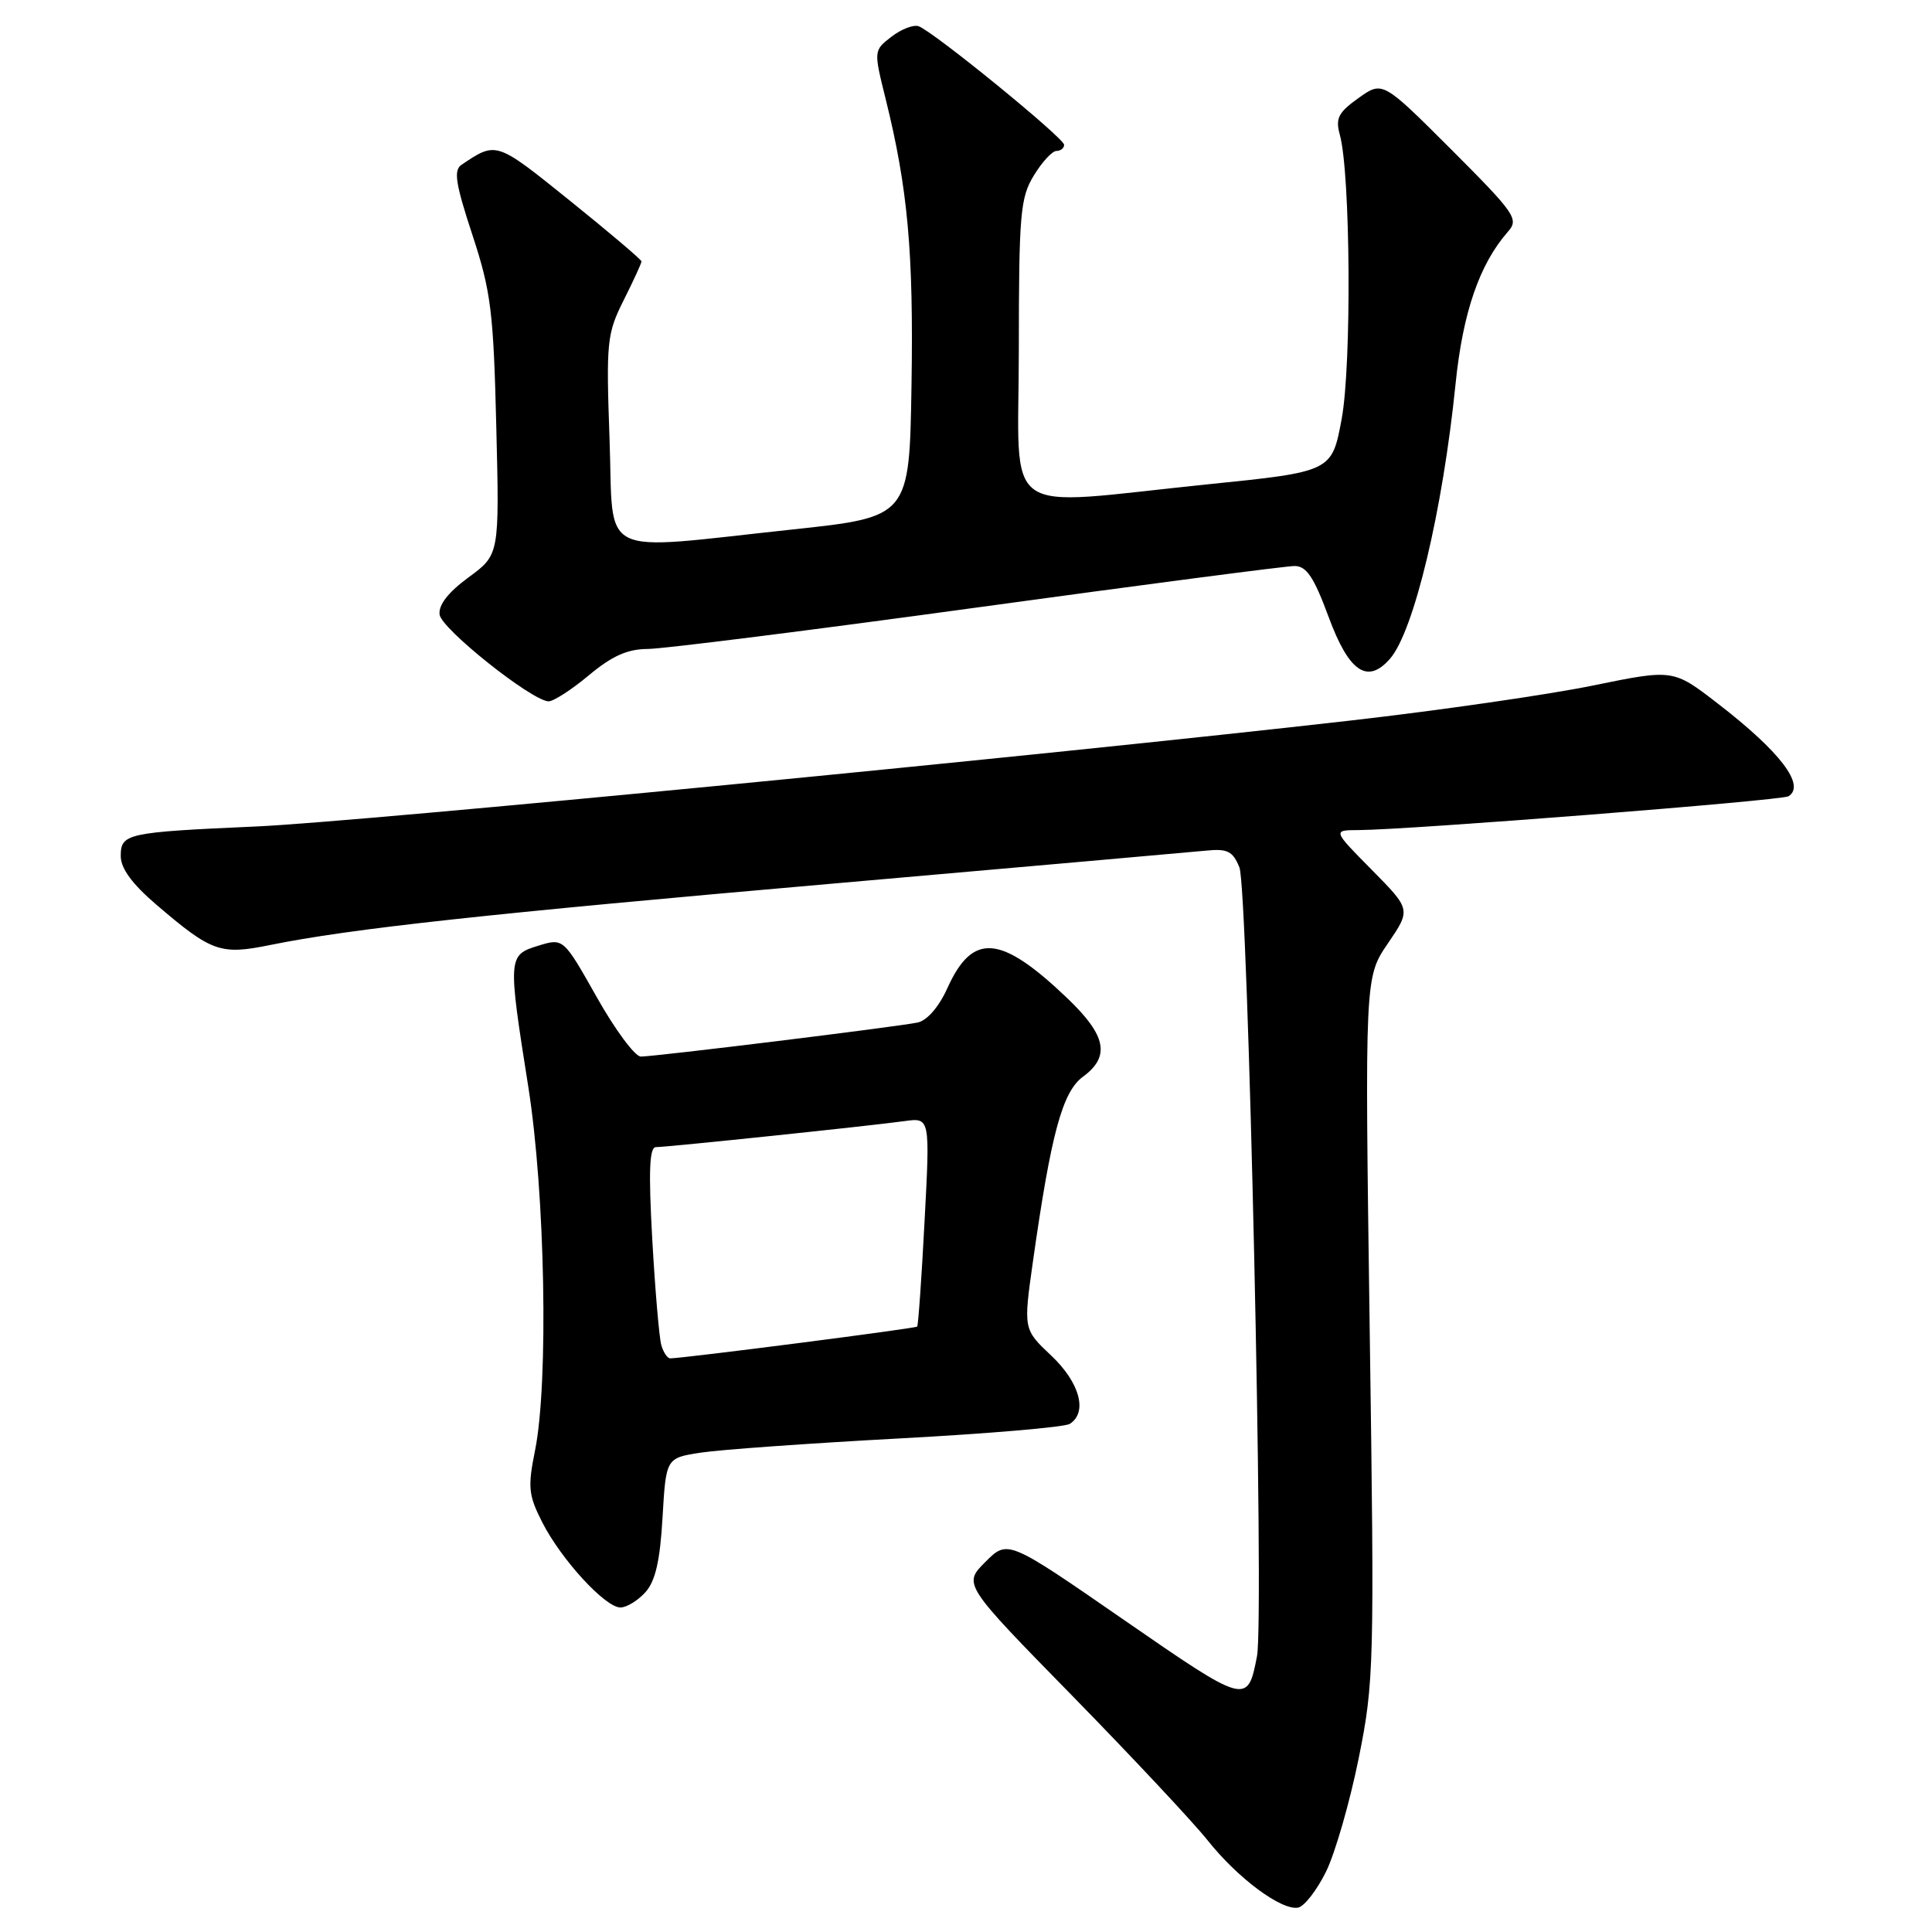 <?xml version="1.0" encoding="UTF-8" standalone="no"?>
<!DOCTYPE svg PUBLIC "-//W3C//DTD SVG 1.1//EN" "http://www.w3.org/Graphics/SVG/1.1/DTD/svg11.dtd" >
<svg xmlns="http://www.w3.org/2000/svg" xmlns:xlink="http://www.w3.org/1999/xlink" version="1.1" viewBox="0 0 256 256">
 <g >
 <path fill="currentColor"
d=" M 175.71 248.00 C 176.92 245.53 178.86 238.78 180.03 233.00 C 182.07 222.88 182.13 220.81 181.49 176.00 C 180.84 129.50 180.84 129.50 183.90 125.01 C 186.96 120.52 186.96 120.52 181.77 115.26 C 176.57 110.00 176.57 110.00 180.03 109.99 C 186.67 109.96 236.06 106.08 236.98 105.51 C 239.30 104.08 235.89 99.60 227.60 93.21 C 221.71 88.66 221.71 88.66 211.10 90.83 C 205.27 92.03 190.82 94.12 179.00 95.47 C 138.67 100.08 47.53 108.91 34.00 109.51 C 16.72 110.28 16.00 110.44 16.00 113.44 C 16.00 115.07 17.52 117.14 20.70 119.86 C 28.06 126.16 29.20 126.56 35.79 125.22 C 46.40 123.06 64.34 121.10 110.50 117.07 C 135.80 114.85 158.01 112.89 159.85 112.71 C 162.65 112.43 163.36 112.79 164.23 114.94 C 165.37 117.78 167.53 214.42 166.56 219.45 C 165.31 225.92 165.19 225.89 148.89 214.62 C 133.53 204.00 133.53 204.00 130.57 206.96 C 127.61 209.92 127.61 209.92 142.09 224.71 C 150.05 232.85 158.12 241.47 160.03 243.87 C 163.99 248.86 169.79 253.17 172.00 252.77 C 172.82 252.62 174.49 250.47 175.71 248.00 Z  M 85.51 210.99 C 86.84 209.52 87.46 206.84 87.79 201.08 C 88.25 193.19 88.25 193.19 92.87 192.48 C 95.42 192.09 107.17 191.25 119.00 190.61 C 130.82 189.98 141.06 189.11 141.75 188.67 C 144.15 187.15 143.08 183.20 139.30 179.63 C 135.60 176.14 135.60 176.14 136.87 167.15 C 139.27 150.23 140.77 144.66 143.50 142.67 C 147.13 140.00 146.60 137.24 141.52 132.36 C 132.60 123.82 128.89 123.49 125.52 130.96 C 124.41 133.42 122.85 135.22 121.59 135.49 C 118.94 136.05 86.81 140.00 84.91 140.00 C 84.14 140.00 81.51 136.46 79.08 132.14 C 74.65 124.29 74.65 124.29 71.33 125.31 C 67.30 126.55 67.28 126.79 70.00 144.00 C 72.24 158.15 72.70 183.18 70.90 192.17 C 69.91 197.07 70.02 198.11 71.86 201.73 C 74.38 206.67 80.20 213.00 82.21 213.00 C 83.03 213.00 84.51 212.09 85.51 210.99 Z  M 78.00 89.50 C 81.10 86.91 83.14 86.00 85.84 85.99 C 87.86 85.98 107.50 83.51 129.50 80.49 C 151.50 77.47 170.41 75.00 171.53 75.00 C 173.12 75.00 174.09 76.45 176.05 81.75 C 178.74 89.04 181.19 90.71 184.18 87.29 C 187.35 83.66 191.17 67.66 192.87 50.86 C 193.83 41.41 196.04 34.99 199.81 30.70 C 201.29 29.03 200.79 28.31 192.30 19.81 C 183.20 10.72 183.20 10.72 180.01 12.99 C 177.32 14.91 176.93 15.68 177.54 17.88 C 178.95 23.02 179.11 48.31 177.78 55.50 C 176.48 62.50 176.48 62.50 159.99 64.18 C 132.07 67.03 135.00 69.14 135.00 46.25 C 135.01 28.33 135.19 26.20 136.99 23.25 C 138.08 21.46 139.43 20.00 139.99 20.00 C 140.54 20.00 141.00 19.63 141.00 19.19 C 141.00 18.29 123.70 4.19 121.73 3.48 C 121.05 3.23 119.43 3.86 118.13 4.86 C 115.76 6.69 115.76 6.69 117.35 13.10 C 120.30 24.99 121.06 33.43 120.78 51.00 C 120.50 68.50 120.50 68.50 105.00 70.16 C 78.78 72.96 81.34 74.22 80.77 58.25 C 80.31 45.28 80.41 44.23 82.64 39.78 C 83.94 37.19 85.00 34.88 85.00 34.64 C 85.00 34.41 80.72 30.78 75.50 26.58 C 65.70 18.69 65.79 18.72 61.16 21.83 C 60.08 22.56 60.35 24.30 62.59 31.11 C 65.06 38.62 65.39 41.28 65.76 56.50 C 66.18 73.50 66.18 73.50 62.09 76.50 C 59.39 78.48 58.08 80.16 58.25 81.44 C 58.49 83.33 70.35 92.78 72.66 92.93 C 73.29 92.97 75.70 91.42 78.00 89.50 Z  M 87.63 178.25 C 87.35 177.29 86.81 170.99 86.43 164.25 C 85.92 155.16 86.05 152.00 86.91 152.00 C 88.39 152.00 115.35 149.18 119.87 148.55 C 123.24 148.09 123.24 148.09 122.51 161.79 C 122.12 169.33 121.67 175.63 121.53 175.78 C 121.30 176.03 90.71 179.96 88.82 179.99 C 88.44 180.00 87.91 179.21 87.63 178.25 Z "/>
</g>
</svg>